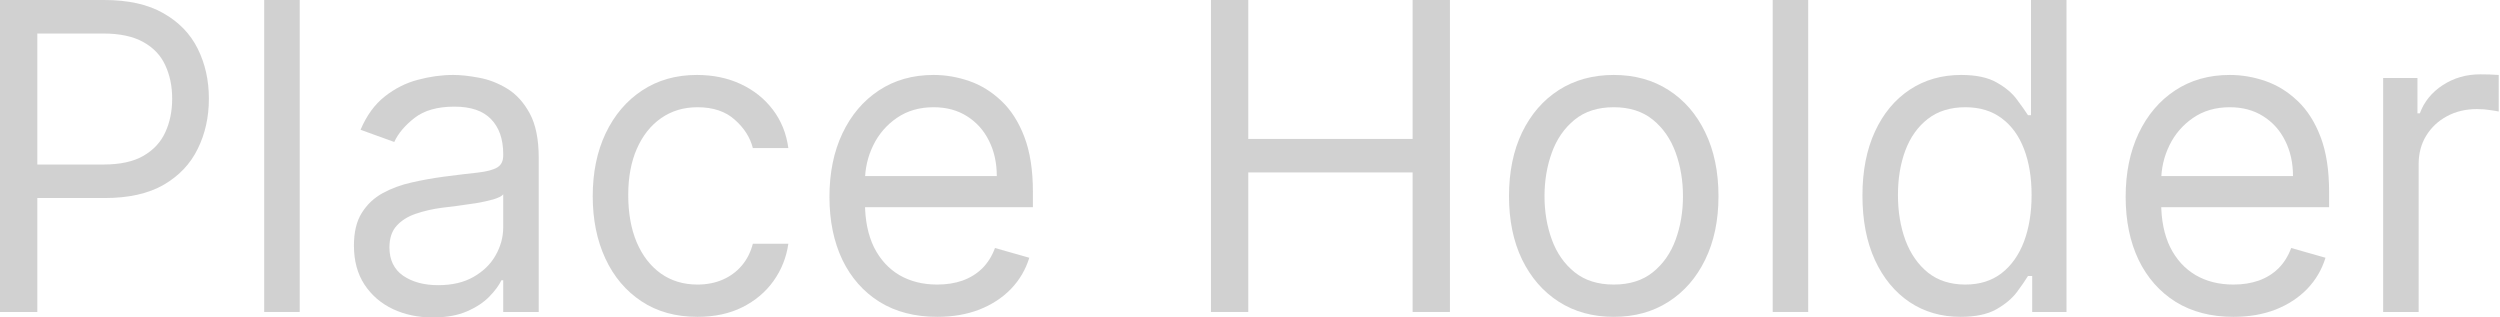 <svg width="315" height="40" viewBox="0 0 315 40" fill="none" xmlns="http://www.w3.org/2000/svg">
<g opacity="0.3">
<path d="M0 39.309V0H13.122C16.168 0 18.659 0.557 20.593 1.67C22.54 2.77 23.981 4.261 24.916 6.142C25.852 8.023 26.32 10.122 26.32 12.438C26.32 14.754 25.852 16.859 24.916 18.752C23.994 20.646 22.565 22.156 20.631 23.282C18.697 24.395 16.219 24.952 13.198 24.952H3.792V20.729H13.046C15.132 20.729 16.807 20.365 18.071 19.635C19.335 18.906 20.252 17.921 20.82 16.68C21.402 15.425 21.693 14.011 21.693 12.438C21.693 10.864 21.402 9.456 20.82 8.215C20.252 6.974 19.329 6.001 18.052 5.298C16.775 4.581 15.081 4.223 12.97 4.223H4.703V39.309H0Z" fill="#666666"/>
<path d="M37.763 0V39.309H33.288V0H37.763Z" fill="#666666"/>
<path d="M54.531 40C52.685 40 51.01 39.648 49.505 38.944C48.001 38.228 46.807 37.198 45.922 35.854C45.037 34.498 44.594 32.86 44.594 30.941C44.594 29.251 44.923 27.882 45.58 26.833C46.238 25.771 47.116 24.939 48.216 24.338C49.316 23.736 50.529 23.288 51.857 22.994C53.197 22.687 54.543 22.444 55.896 22.265C57.666 22.035 59.1 21.862 60.2 21.747C61.313 21.619 62.122 21.407 62.627 21.113C63.146 20.819 63.405 20.307 63.405 19.578V19.424C63.405 17.53 62.893 16.059 61.869 15.01C60.858 13.96 59.322 13.436 57.261 13.436C55.125 13.436 53.45 13.909 52.236 14.856C51.023 15.803 50.169 16.814 49.676 17.889L45.429 16.353C46.187 14.562 47.199 13.167 48.463 12.169C49.739 11.158 51.13 10.454 52.634 10.058C54.151 9.648 55.643 9.443 57.109 9.443C58.045 9.443 59.119 9.559 60.333 9.789C61.559 10.006 62.741 10.461 63.879 11.152C65.029 11.843 65.984 12.886 66.742 14.28C67.501 15.675 67.88 17.543 67.88 19.885V39.309H63.405V35.317H63.177C62.874 35.956 62.368 36.641 61.66 37.37C60.952 38.1 60.011 38.72 58.835 39.232C57.659 39.744 56.224 40 54.531 40ZM55.213 35.931C56.983 35.931 58.475 35.579 59.688 34.875C60.914 34.172 61.837 33.263 62.457 32.15C63.089 31.037 63.405 29.866 63.405 28.637V24.491C63.215 24.722 62.798 24.933 62.153 25.125C61.521 25.304 60.788 25.464 59.954 25.605C59.132 25.733 58.329 25.848 57.545 25.95C56.774 26.04 56.149 26.116 55.668 26.18C54.505 26.334 53.418 26.584 52.407 26.929C51.408 27.262 50.599 27.767 49.98 28.445C49.373 29.111 49.069 30.019 49.069 31.171C49.069 32.745 49.645 33.935 50.795 34.741C51.958 35.534 53.431 35.931 55.213 35.931Z" fill="#666666"/>
<path d="M87.88 39.923C85.15 39.923 82.798 39.271 80.826 37.965C78.854 36.66 77.337 34.862 76.275 32.572C75.213 30.282 74.683 27.665 74.683 24.722C74.683 21.727 75.226 19.085 76.313 16.795C77.413 14.491 78.943 12.694 80.902 11.401C82.874 10.096 85.175 9.443 87.804 9.443C89.852 9.443 91.698 9.827 93.341 10.595C94.985 11.363 96.331 12.438 97.38 13.82C98.43 15.201 99.081 16.814 99.333 18.656H94.858C94.517 17.313 93.758 16.123 92.583 15.086C91.42 14.037 89.852 13.512 87.88 13.512C86.136 13.512 84.606 13.973 83.291 14.894C81.989 15.803 80.972 17.089 80.239 18.752C79.518 20.403 79.158 22.342 79.158 24.568C79.158 26.846 79.512 28.829 80.219 30.518C80.94 32.207 81.951 33.519 83.254 34.453C84.568 35.387 86.111 35.854 87.88 35.854C89.043 35.854 90.099 35.649 91.047 35.24C91.995 34.831 92.798 34.242 93.455 33.474C94.112 32.706 94.58 31.785 94.858 30.71H99.333C99.081 32.45 98.455 34.018 97.456 35.413C96.47 36.795 95.162 37.895 93.531 38.714C91.913 39.52 90.029 39.923 87.88 39.923Z" fill="#666666"/>
<path d="M118.087 39.923C115.281 39.923 112.86 39.296 110.825 38.042C108.802 36.775 107.241 35.01 106.141 32.745C105.054 30.467 104.51 27.818 104.51 24.799C104.51 21.779 105.054 19.117 106.141 16.814C107.241 14.498 108.77 12.694 110.73 11.401C112.702 10.096 115.003 9.443 117.632 9.443C119.149 9.443 120.647 9.699 122.126 10.211C123.605 10.723 124.951 11.555 126.165 12.706C127.379 13.845 128.346 15.355 129.066 17.236C129.787 19.117 130.147 21.433 130.147 24.184V26.104H107.696V22.188H125.596C125.596 20.525 125.267 19.04 124.61 17.735C123.965 16.43 123.042 15.4 121.842 14.645C120.653 13.89 119.25 13.512 117.632 13.512C115.849 13.512 114.307 13.96 113.005 14.856C111.716 15.739 110.723 16.891 110.028 18.311C109.333 19.731 108.985 21.254 108.985 22.879V25.489C108.985 27.716 109.364 29.603 110.123 31.152C110.894 32.687 111.962 33.858 113.328 34.664C114.693 35.458 116.279 35.854 118.087 35.854C119.263 35.854 120.325 35.688 121.273 35.355C122.233 35.01 123.061 34.498 123.757 33.82C124.452 33.129 124.989 32.271 125.369 31.248L129.692 32.476C129.237 33.96 128.472 35.266 127.397 36.392C126.323 37.505 124.996 38.375 123.415 39.002C121.835 39.616 120.059 39.923 118.087 39.923Z" fill="#666666"/>
<path d="M152.579 39.309V0H157.282V17.505H177.989V0H182.691V39.309H177.989V21.727H157.282V39.309H152.579Z" fill="#666666"/>
<path d="M203.332 39.923C200.702 39.923 198.395 39.29 196.41 38.023C194.438 36.756 192.896 34.984 191.784 32.706C190.684 30.429 190.134 27.767 190.134 24.722C190.134 21.651 190.684 18.97 191.784 16.68C192.896 14.389 194.438 12.61 196.41 11.344C198.395 10.077 200.702 9.443 203.332 9.443C205.961 9.443 208.262 10.077 210.234 11.344C212.218 12.61 213.761 14.389 214.861 16.68C215.973 18.97 216.529 21.651 216.529 24.722C216.529 27.767 215.973 30.429 214.861 32.706C213.761 34.984 212.218 36.756 210.234 38.023C208.262 39.29 205.961 39.923 203.332 39.923ZM203.332 35.854C205.329 35.854 206.972 35.336 208.262 34.299C209.551 33.263 210.506 31.9 211.125 30.211C211.744 28.522 212.054 26.692 212.054 24.722C212.054 22.751 211.744 20.915 211.125 19.213C210.506 17.511 209.551 16.136 208.262 15.086C206.972 14.037 205.329 13.512 203.332 13.512C201.334 13.512 199.691 14.037 198.401 15.086C197.112 16.136 196.158 17.511 195.538 19.213C194.919 20.915 194.609 22.751 194.609 24.722C194.609 26.692 194.919 28.522 195.538 30.211C196.158 31.9 197.112 33.263 198.401 34.299C199.691 35.336 201.334 35.854 203.332 35.854Z" fill="#666666"/>
<path d="M227.835 0V39.309H223.36V0H227.835Z" fill="#666666"/>
<path d="M247.03 39.923C244.603 39.923 242.46 39.303 240.602 38.061C238.743 36.807 237.29 35.042 236.24 32.764C235.191 30.473 234.667 27.767 234.667 24.645C234.667 21.548 235.191 18.861 236.24 16.584C237.29 14.306 238.75 12.546 240.621 11.305C242.492 10.064 244.653 9.443 247.106 9.443C249.002 9.443 250.5 9.763 251.6 10.403C252.712 11.03 253.559 11.747 254.141 12.553C254.735 13.346 255.196 13.999 255.525 14.511H255.904V0H260.379V39.309H256.056V34.779H255.525C255.196 35.317 254.729 35.995 254.122 36.814C253.515 37.62 252.649 38.343 251.524 38.983C250.399 39.61 248.901 39.923 247.03 39.923ZM247.637 35.854C249.432 35.854 250.949 35.381 252.188 34.434C253.426 33.474 254.368 32.15 255.013 30.461C255.658 28.759 255.98 26.795 255.98 24.568C255.98 22.367 255.664 20.442 255.032 18.791C254.4 17.127 253.464 15.835 252.226 14.914C250.987 13.979 249.457 13.512 247.637 13.512C245.74 13.512 244.16 14.005 242.896 14.99C241.645 15.963 240.703 17.287 240.071 18.963C239.451 20.627 239.142 22.495 239.142 24.568C239.142 26.667 239.458 28.573 240.09 30.288C240.734 31.99 241.683 33.346 242.934 34.357C244.198 35.355 245.766 35.854 247.637 35.854Z" fill="#666666"/>
<path d="M281.408 39.923C278.602 39.923 276.181 39.296 274.146 38.042C272.123 36.775 270.562 35.01 269.462 32.745C268.375 30.467 267.831 27.818 267.831 24.799C267.831 21.779 268.375 19.117 269.462 16.814C270.562 14.498 272.092 12.694 274.051 11.401C276.023 10.096 278.324 9.443 280.953 9.443C282.47 9.443 283.968 9.699 285.447 10.211C286.926 10.723 288.273 11.555 289.486 12.706C290.7 13.845 291.667 15.355 292.387 17.236C293.108 19.117 293.468 21.433 293.468 24.184V26.104H271.017V22.188H288.917C288.917 20.525 288.589 19.04 287.931 17.735C287.287 16.43 286.364 15.4 285.163 14.645C283.975 13.89 282.571 13.512 280.953 13.512C279.171 13.512 277.629 13.96 276.326 14.856C275.037 15.739 274.045 16.891 273.349 18.311C272.654 19.731 272.306 21.254 272.306 22.879V25.489C272.306 27.716 272.686 29.603 273.444 31.152C274.215 32.687 275.284 33.858 276.649 34.664C278.014 35.458 279.601 35.854 281.408 35.854C282.584 35.854 283.646 35.688 284.594 35.355C285.555 35.01 286.383 34.498 287.078 33.82C287.773 33.129 288.311 32.271 288.69 31.248L293.013 32.476C292.558 33.96 291.793 35.266 290.719 36.392C289.644 37.505 288.317 38.375 286.737 39.002C285.157 39.616 283.38 39.923 281.408 39.923Z" fill="#666666"/>
<path d="M300.276 39.309V9.827H304.599V14.28H304.902C305.433 12.822 306.394 11.638 307.785 10.729C309.175 9.821 310.743 9.367 312.487 9.367C312.816 9.367 313.227 9.373 313.72 9.386C314.213 9.399 314.586 9.418 314.839 9.443V14.05C314.687 14.011 314.339 13.954 313.796 13.877C313.265 13.788 312.702 13.743 312.108 13.743C310.692 13.743 309.428 14.043 308.316 14.645C307.216 15.233 306.344 16.052 305.699 17.102C305.067 18.138 304.751 19.322 304.751 20.653V39.309H300.276Z" fill="#666666"/>
</g>
</svg>
